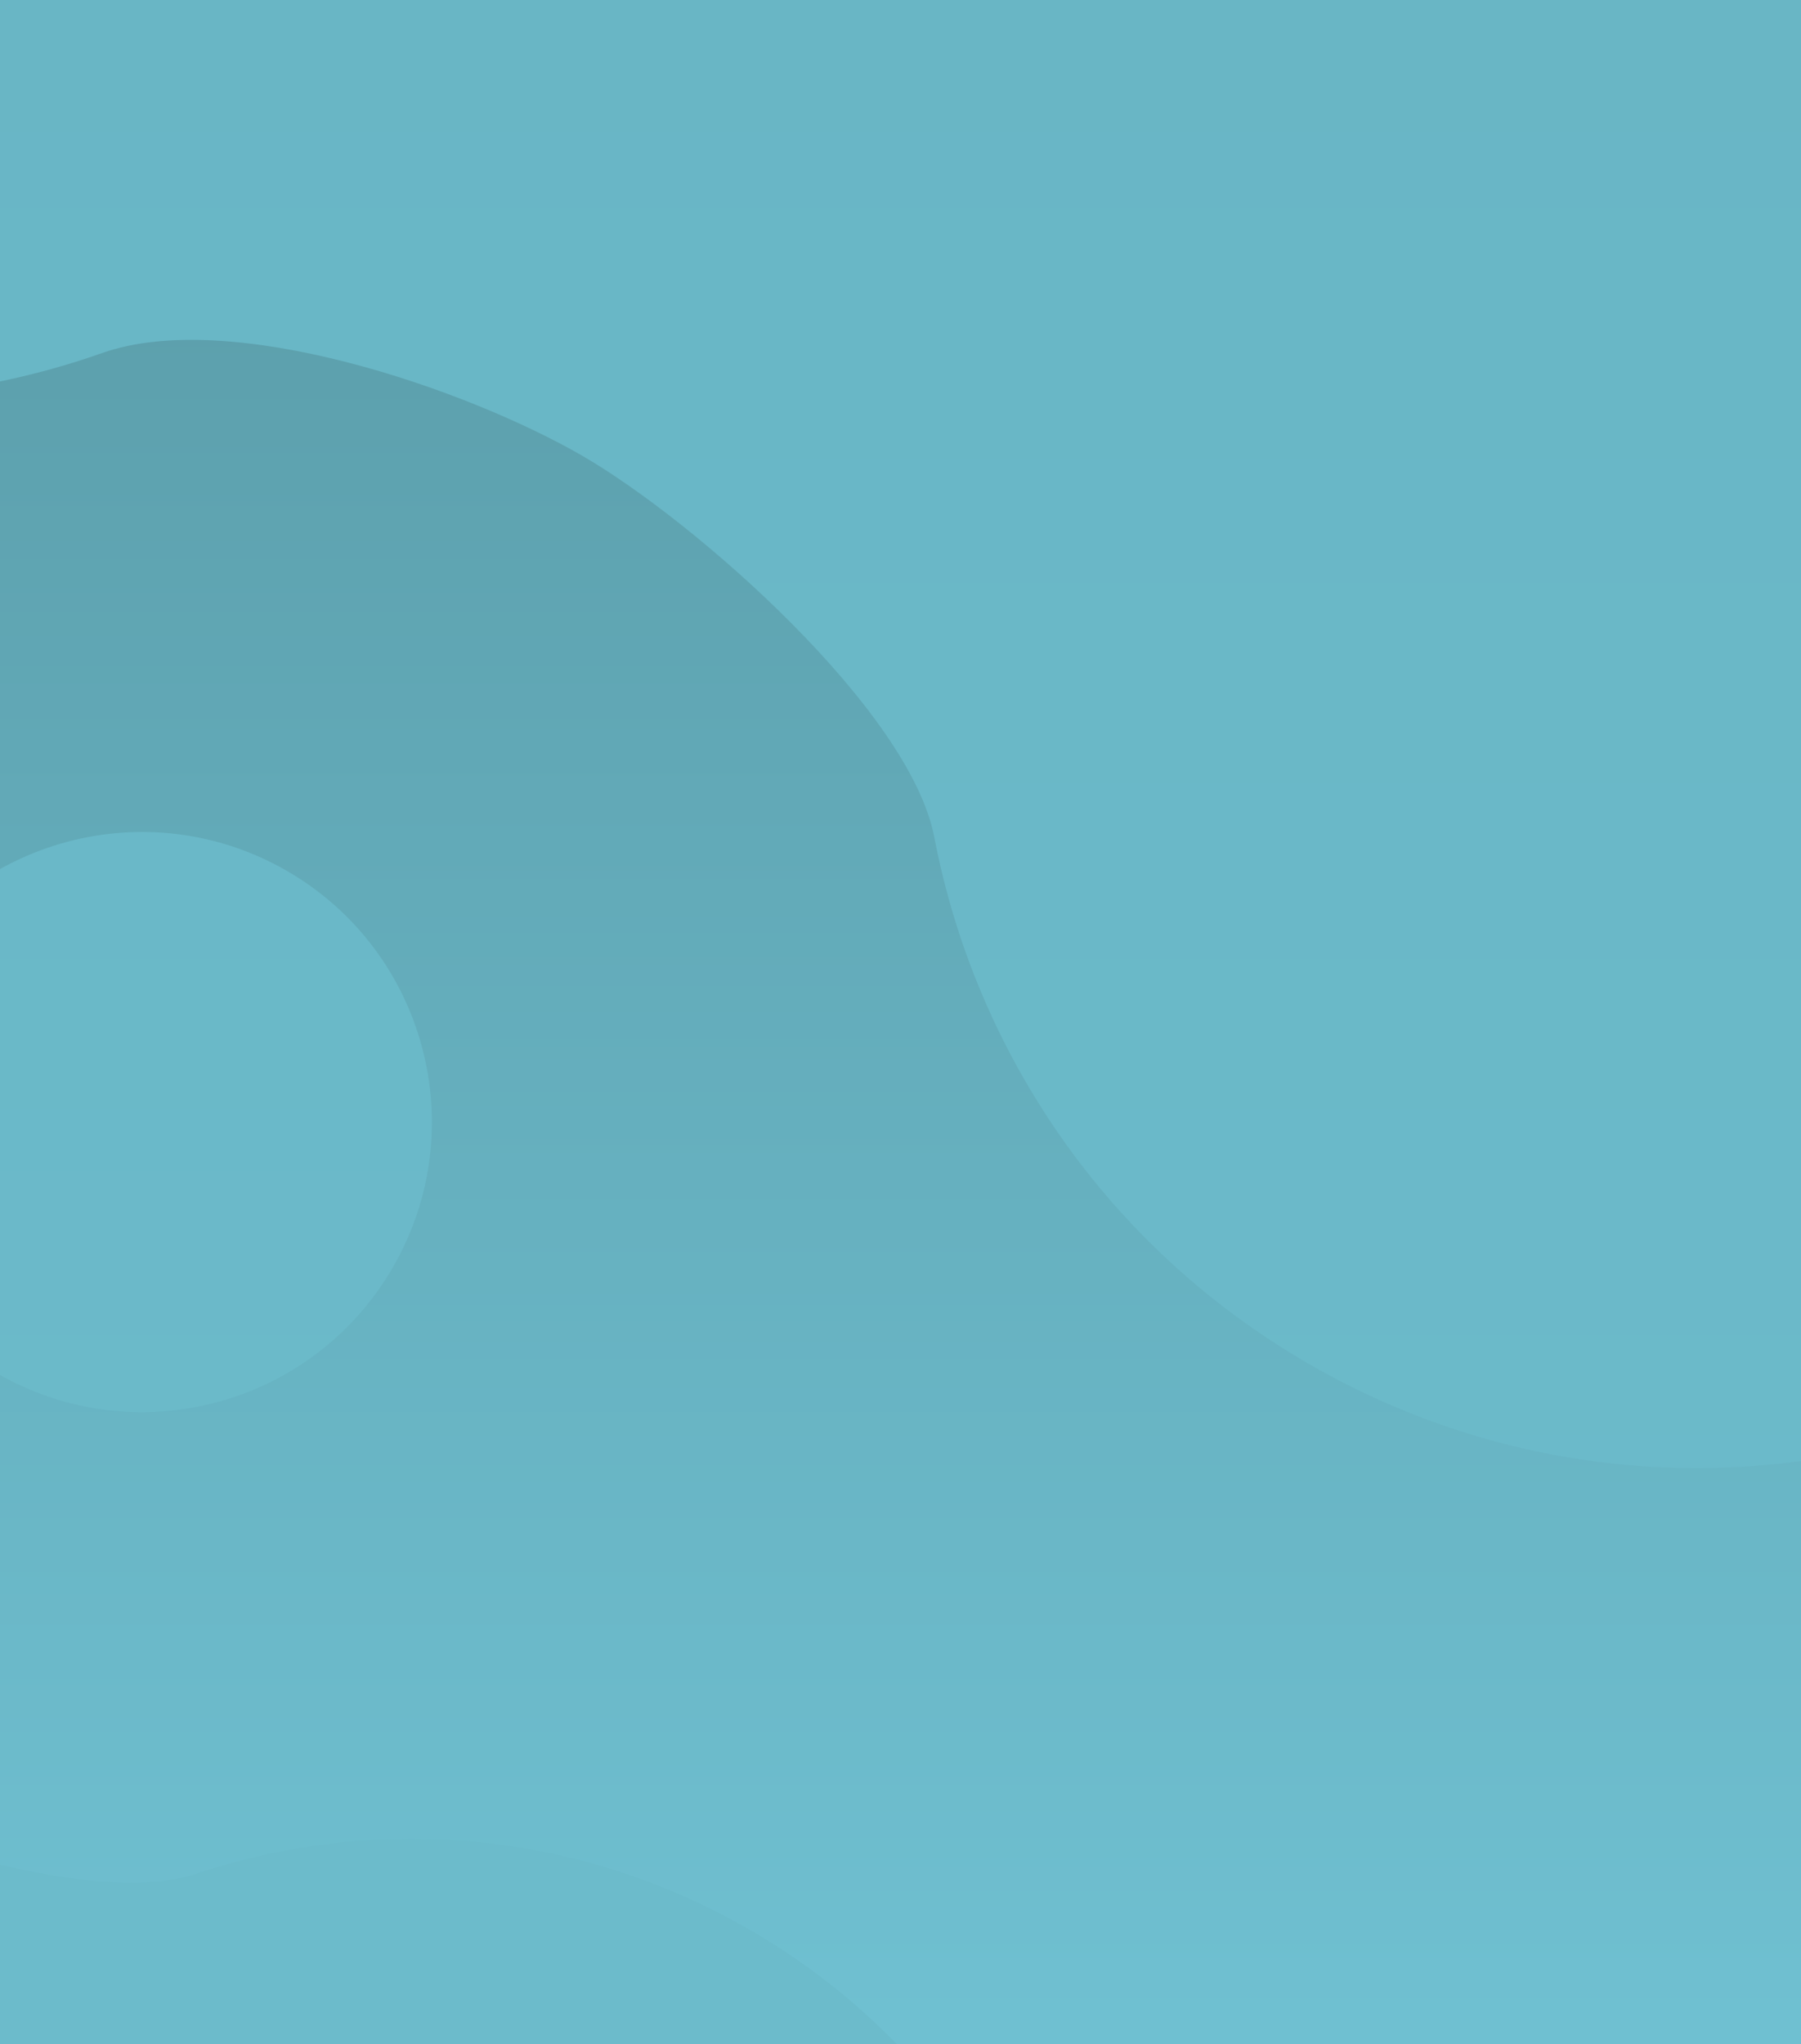 <svg width="372" height="422" viewBox="0 0 372 422" fill="none" xmlns="http://www.w3.org/2000/svg">
<g clip-path="url(#clip0_322_168)">
<rect width="476" height="583" fill="url(#paint0_linear_322_168)"/>
<path d="M-289.089 1261.72C-307.714 1261.72 -341.127 1268.67 -353.241 1283.57C-372.812 1307.63 -401.878 1322.88 -434.328 1322.88C-493.261 1322.88 -541.035 1272.58 -541.035 1210.54C-541.035 1148.5 -493.261 1098.21 -434.328 1098.21C-402.336 1098.21 -373.632 1113.03 -354.075 1136.5C-341.694 1151.37 -307.866 1158.12 -289.089 1158.12C-271.163 1158.12 -232.085 1150.22 -220.201 1136.09C-200.651 1112.85 -172.097 1098.21 -140.292 1098.21C-81.36 1098.21 -33.585 1148.5 -33.585 1210.54C-33.585 1272.58 -81.36 1322.88 -140.292 1322.88C-172.543 1322.88 -201.453 1307.81 -221.019 1284.01C-232.664 1269.84 -271.291 1261.72 -289.089 1261.72Z" fill="url(#paint1_linear_322_168)"/>
<path d="M-241.071 1032.68C-241.071 1059.22 -261.507 1080.73 -286.717 1080.73C-311.927 1080.73 -332.364 1059.22 -332.364 1032.68C-332.364 1006.14 -311.927 984.624 -286.717 984.624C-261.507 984.624 -241.071 1006.14 -241.071 1032.68Z" fill="url(#paint2_linear_322_168)"/>
<path d="M-236.292 1562.94C-251.382 1566.98 -277.022 1579.58 -283.771 1593.65C-294.674 1616.38 -315.085 1634.4 -341.376 1641.45C-389.124 1654.24 -438.185 1625.97 -450.958 1578.31C-463.73 1530.65 -435.377 1481.65 -387.629 1468.85C-361.708 1461.91 -335.401 1467.07 -314.722 1480.85C-301.631 1489.58 -272.833 1487.43 -257.62 1483.35C-243.096 1479.46 -213.061 1464.91 -206.34 1451.48C-195.285 1429.38 -175.165 1411.93 -149.397 1405.03C-101.649 1392.24 -52.588 1420.5 -39.815 1468.16C-27.043 1515.82 -55.396 1564.83 -103.144 1577.62C-129.274 1584.62 -155.798 1579.33 -176.552 1565.29C-188.904 1556.93 -221.872 1559.07 -236.292 1562.94Z" fill="url(#paint3_linear_322_168)"/>
<path d="M-244.539 1376.56C-239.076 1396.95 -251.205 1417.92 -271.63 1423.39C-292.055 1428.86 -313.043 1416.77 -318.507 1396.38C-323.97 1375.99 -311.841 1355.03 -291.416 1349.56C-270.99 1344.08 -250.003 1356.18 -244.539 1376.56Z" fill="url(#paint4_linear_322_168)"/>
<path d="M-92.021 1830.28C-102.341 1836.24 -118.744 1850.58 -120.938 1862.28C-124.482 1881.18 -135.962 1898.49 -153.941 1908.87C-186.594 1927.72 -228.322 1916.58 -247.142 1883.98C-265.963 1851.39 -254.749 1809.69 -222.096 1790.84C-204.37 1780.61 -183.97 1779.21 -166.011 1785.29C-154.643 1789.14 -133.852 1781.87 -123.448 1775.86C-113.516 1770.13 -94.26 1753.48 -91.96 1742.25C-88.178 1723.79 -76.8 1706.96 -59.178 1696.79C-26.525 1677.94 15.203 1689.08 34.023 1721.68C52.843 1754.27 41.63 1795.97 8.977 1814.82C-8.893 1825.14 -29.48 1826.47 -47.543 1820.22C-58.294 1816.5 -82.16 1824.59 -92.021 1830.28Z" fill="url(#paint5_linear_322_168)"/>
<path d="M-134.895 1694.6C-126.844 1708.54 -131.641 1726.38 -145.609 1734.45C-159.577 1742.51 -177.428 1737.74 -185.478 1723.8C-193.529 1709.86 -188.732 1692.02 -174.764 1683.96C-160.796 1675.89 -142.946 1680.66 -134.895 1694.6Z" fill="url(#paint6_linear_322_168)"/>
<path d="M-269.259 862.49C-292.107 856.369 -335.267 853.492 -354.778 866.863C-386.299 888.466 -426.717 896.679 -466.524 886.014C-538.817 866.646 -581.72 792.347 -562.349 720.064C-542.978 647.78 -468.669 604.883 -396.375 624.252C-357.129 634.766 -326.545 661.468 -309.883 695.248C-299.336 716.633 -259.946 735.617 -236.912 741.788C-214.923 747.68 -164.518 751.319 -145.528 738.766C-114.291 718.117 -74.689 710.435 -35.674 720.888C36.62 740.256 79.522 814.555 60.151 886.838C40.78 959.122 -33.529 1002.02 -105.823 982.65C-145.386 972.051 -176.147 945 -192.716 910.832C-202.577 890.497 -247.426 868.339 -269.259 862.49Z" fill="url(#paint7_linear_322_168)"/>
<path d="M-138.841 611.419C-147.127 642.341 -178.915 660.691 -209.841 652.405C-240.767 644.12 -259.119 612.337 -250.833 581.415C-242.546 550.494 -210.759 532.144 -179.833 540.429C-148.907 548.714 -130.554 580.498 -138.841 611.419Z" fill="url(#paint8_linear_322_168)"/>
<path d="M-116.095 477.257C-137.257 465.041 -179.554 450.632 -202.598 458.758C-239.827 471.888 -282.354 469.278 -319.222 447.995C-386.18 409.342 -409.121 323.736 -370.463 256.788C-331.805 189.839 -246.187 166.901 -179.229 205.554C-142.88 226.537 -119.503 261.357 -111.911 299.518C-107.104 323.675 -72.877 353.149 -51.543 365.464C-31.177 377.221 18.145 394.327 40.451 386.878C77.142 374.625 118.712 377.546 154.848 398.406C221.805 437.059 244.747 522.665 206.089 589.613C167.431 656.562 81.812 679.5 14.855 640.847C-21.788 619.695 -45.249 584.48 -52.645 545.956C-57.047 523.029 -95.874 488.93 -116.095 477.257Z" fill="url(#paint9_linear_322_168)"/>
<path d="M81.177 261.596C64.64 290.235 28.014 300.047 -0.629 283.512C-29.272 266.977 -39.086 230.357 -22.549 201.718C-6.012 173.079 30.614 163.267 59.257 179.801C87.9 196.336 97.714 232.957 81.177 261.596Z" fill="url(#paint10_linear_322_168)"/>
<path d="M120.251 94.085C95.998 80.084 47.52 63.569 21.108 72.883C-21.561 87.931 -70.301 84.94 -112.558 60.547C-189.299 16.246 -215.593 -81.87 -171.286 -158.601C-126.979 -235.332 -28.85 -261.622 47.892 -217.321C89.552 -193.272 116.346 -153.363 125.048 -109.626C130.557 -81.939 169.785 -48.158 194.237 -34.043C217.579 -20.568 274.108 -0.963 299.673 -9.501C341.725 -23.545 389.37 -20.196 430.786 3.712C507.528 48.013 533.821 146.128 489.515 222.859C445.208 299.59 347.078 325.88 270.336 281.58C228.339 257.336 201.45 216.975 192.973 172.822C187.928 146.545 143.427 107.463 120.251 94.085Z" fill="url(#paint11_linear_322_168)"/>
<path d="M346.35 -153.09C327.396 -120.266 285.419 -109.02 252.59 -127.971C219.762 -146.922 208.514 -188.893 227.468 -221.717C246.421 -254.541 288.399 -265.787 321.227 -246.837C354.056 -227.886 365.303 -185.914 346.35 -153.09Z" fill="url(#paint12_linear_322_168)"/>
<path d="M273.94 -393.562C247.037 -393.562 198.773 -384.287 181.275 -364.429C153.006 -332.347 111.021 -312.015 64.149 -312.015C-20.976 -312.015 -89.983 -379.074 -89.983 -461.795C-89.983 -544.516 -20.976 -611.574 64.149 -611.574C110.36 -611.574 151.821 -591.812 180.071 -560.51C197.955 -540.695 246.817 -531.692 273.94 -531.692C299.832 -531.692 356.278 -542.224 373.445 -561.06C401.683 -592.043 442.928 -611.574 488.868 -611.574C573.993 -611.574 643 -544.516 643 -461.795C643 -379.074 573.993 -312.015 488.868 -312.015C442.283 -312.015 400.525 -332.098 372.263 -363.841C355.442 -382.733 299.647 -393.562 273.94 -393.562Z" fill="url(#paint13_linear_322_168)"/>
<path d="M343.299 -698.946C343.299 -663.559 313.779 -634.873 277.365 -634.873C240.95 -634.873 211.431 -663.559 211.431 -698.946C211.431 -734.332 240.95 -763.018 277.365 -763.018C313.779 -763.018 343.299 -734.332 343.299 -698.946Z" fill="url(#paint14_linear_322_168)"/>
<path d="M222.234 -860.074C195.183 -852.827 149.224 -830.23 137.136 -804.971C117.606 -764.163 81.026 -731.818 33.895 -719.191C-51.699 -696.26 -139.679 -747.048 -162.614 -832.63C-185.549 -918.213 -134.754 -1006.18 -49.159 -1029.11C-2.693 -1041.56 44.476 -1032.28 81.56 -1007.51C105.036 -991.827 156.665 -995.676 183.937 -1002.98C209.972 -1009.96 263.809 -1036.06 275.848 -1060.17C295.652 -1099.83 331.71 -1131.15 377.903 -1143.53C463.498 -1166.46 551.478 -1115.67 574.413 -1030.09C597.348 -944.506 546.552 -856.538 460.958 -833.606C414.116 -821.057 366.559 -830.586 329.34 -855.813C307.189 -870.827 248.084 -867 222.234 -860.074Z" fill="url(#paint15_linear_322_168)"/>
<path d="M207.307 -1194.71C217.118 -1158.1 195.389 -1120.47 158.773 -1110.66C122.158 -1100.85 84.522 -1122.57 74.711 -1159.18C64.9 -1195.79 86.629 -1233.42 123.244 -1243.23C159.86 -1253.04 197.496 -1231.32 207.307 -1194.71Z" fill="url(#paint16_linear_322_168)"/>
<path d="M34.506 -1327.33C12.025 -1314.36 -23.7 -1283.1 -28.463 -1257.59C-36.157 -1216.37 -61.146 -1178.63 -100.313 -1156.02C-171.444 -1114.96 -262.399 -1139.33 -303.467 -1210.45C-344.534 -1281.57 -320.163 -1372.51 -249.032 -1413.58C-210.417 -1435.87 -165.961 -1438.88 -126.815 -1425.59C-102.034 -1417.18 -56.734 -1433.01 -34.07 -1446.09C-12.434 -1458.58 29.503 -1494.87 34.497 -1519.34C42.711 -1559.6 67.48 -1596.29 105.868 -1618.45C176.999 -1659.51 267.954 -1635.14 309.021 -1564.02C350.089 -1492.9 325.718 -1401.96 254.586 -1360.9C215.66 -1338.43 170.796 -1335.55 131.42 -1349.21C107.986 -1357.34 55.987 -1339.73 34.506 -1327.33Z" fill="url(#paint17_linear_322_168)"/>
<path d="M-59.148 -1623.35C-41.58 -1592.93 -52.005 -1554.02 -82.433 -1536.46C-112.862 -1518.89 -151.77 -1529.32 -169.338 -1559.74C-186.906 -1590.16 -176.48 -1629.07 -146.052 -1646.63C-115.624 -1664.2 -76.715 -1653.77 -59.148 -1623.35Z" fill="url(#paint18_linear_322_168)"/>
<path d="M-151.448 -1759.63C-174.63 -1753.42 -214.014 -1734.06 -224.374 -1712.41C-241.11 -1677.44 -272.457 -1649.72 -312.846 -1638.9C-386.196 -1619.25 -461.591 -1662.77 -481.245 -1736.11C-500.899 -1809.45 -457.37 -1884.84 -384.02 -1904.49C-344.2 -1915.16 -303.779 -1907.21 -271.999 -1885.98C-251.881 -1872.54 -207.638 -1875.84 -184.267 -1882.1C-161.956 -1888.08 -115.821 -1910.44 -105.503 -1931.11C-88.533 -1965.1 -57.633 -1991.93 -18.047 -2002.54C55.303 -2022.19 130.698 -1978.67 150.352 -1905.33C170.006 -1831.99 126.477 -1756.6 53.127 -1736.95C12.985 -1726.2 -27.768 -1734.36 -59.664 -1755.98C-78.646 -1768.85 -129.297 -1765.57 -151.448 -1759.63Z" fill="url(#paint19_linear_322_168)"/>
<path d="M-164.24 -2046.4C-155.833 -2015.02 -174.454 -1982.78 -205.831 -1974.37C-237.209 -1965.96 -269.461 -1984.58 -277.869 -2015.95C-286.277 -2047.33 -267.656 -2079.58 -236.278 -2087.98C-204.9 -2096.39 -172.648 -2077.77 -164.24 -2046.4Z" fill="url(#paint20_linear_322_168)"/>
<path d="M-33.599 1914.81C-33.599 1930.38 -46.221 1943 -61.791 1943C-77.361 1943 -89.983 1930.38 -89.983 1914.81C-89.983 1899.24 -77.361 1886.62 -61.791 1886.62C-46.221 1886.62 -33.599 1899.24 -33.599 1914.81Z" fill="url(#paint21_linear_322_168)"/>
</g>
<defs>
<linearGradient id="paint0_linear_322_168" x1="238" y1="0" x2="238" y2="583" gradientUnits="userSpaceOnUse">
<stop stop-color="#599AA6"/>
<stop offset="1" stop-color="#78CFE2"/>
</linearGradient>
<linearGradient id="paint1_linear_322_168" x1="38" y1="-2090" x2="38" y2="1943" gradientUnits="userSpaceOnUse">
<stop stop-color="#589BA6"/>
<stop offset="1" stop-color="#78CFE2"/>
</linearGradient>
<linearGradient id="paint2_linear_322_168" x1="38" y1="-2090" x2="38" y2="1943" gradientUnits="userSpaceOnUse">
<stop stop-color="#589BA6"/>
<stop offset="1" stop-color="#78CFE2"/>
</linearGradient>
<linearGradient id="paint3_linear_322_168" x1="38" y1="-2090" x2="38" y2="1943" gradientUnits="userSpaceOnUse">
<stop stop-color="#589BA6"/>
<stop offset="1" stop-color="#78CFE2"/>
</linearGradient>
<linearGradient id="paint4_linear_322_168" x1="38" y1="-2090" x2="38" y2="1943" gradientUnits="userSpaceOnUse">
<stop stop-color="#589BA6"/>
<stop offset="1" stop-color="#78CFE2"/>
</linearGradient>
<linearGradient id="paint5_linear_322_168" x1="38" y1="-2090" x2="38" y2="1943" gradientUnits="userSpaceOnUse">
<stop stop-color="#589BA6"/>
<stop offset="1" stop-color="#78CFE2"/>
</linearGradient>
<linearGradient id="paint6_linear_322_168" x1="38" y1="-2090" x2="38" y2="1943" gradientUnits="userSpaceOnUse">
<stop stop-color="#589BA6"/>
<stop offset="1" stop-color="#78CFE2"/>
</linearGradient>
<linearGradient id="paint7_linear_322_168" x1="38" y1="-2090" x2="38" y2="1943" gradientUnits="userSpaceOnUse">
<stop stop-color="#589BA6"/>
<stop offset="1" stop-color="#78CFE2"/>
</linearGradient>
<linearGradient id="paint8_linear_322_168" x1="38" y1="-2090" x2="38" y2="1943" gradientUnits="userSpaceOnUse">
<stop stop-color="#589BA6"/>
<stop offset="1" stop-color="#78CFE2"/>
</linearGradient>
<linearGradient id="paint9_linear_322_168" x1="38" y1="-2090" x2="38" y2="1943" gradientUnits="userSpaceOnUse">
<stop stop-color="#589BA6"/>
<stop offset="1" stop-color="#78CFE2"/>
</linearGradient>
<linearGradient id="paint10_linear_322_168" x1="38" y1="-2090" x2="38" y2="1943" gradientUnits="userSpaceOnUse">
<stop stop-color="#589BA6"/>
<stop offset="1" stop-color="#78CFE2"/>
</linearGradient>
<linearGradient id="paint11_linear_322_168" x1="38" y1="-2090" x2="38" y2="1943" gradientUnits="userSpaceOnUse">
<stop stop-color="#589BA6"/>
<stop offset="1" stop-color="#78CFE2"/>
</linearGradient>
<linearGradient id="paint12_linear_322_168" x1="38" y1="-2090" x2="38" y2="1943" gradientUnits="userSpaceOnUse">
<stop stop-color="#589BA6"/>
<stop offset="1" stop-color="#78CFE2"/>
</linearGradient>
<linearGradient id="paint13_linear_322_168" x1="38" y1="-2090" x2="38" y2="1943" gradientUnits="userSpaceOnUse">
<stop stop-color="#589BA6"/>
<stop offset="1" stop-color="#78CFE2"/>
</linearGradient>
<linearGradient id="paint14_linear_322_168" x1="38" y1="-2090" x2="38" y2="1943" gradientUnits="userSpaceOnUse">
<stop stop-color="#589BA6"/>
<stop offset="1" stop-color="#78CFE2"/>
</linearGradient>
<linearGradient id="paint15_linear_322_168" x1="38" y1="-2090" x2="38" y2="1943" gradientUnits="userSpaceOnUse">
<stop stop-color="#589BA6"/>
<stop offset="1" stop-color="#78CFE2"/>
</linearGradient>
<linearGradient id="paint16_linear_322_168" x1="38" y1="-2090" x2="38" y2="1943" gradientUnits="userSpaceOnUse">
<stop stop-color="#589BA6"/>
<stop offset="1" stop-color="#78CFE2"/>
</linearGradient>
<linearGradient id="paint17_linear_322_168" x1="38" y1="-2090" x2="38" y2="1943" gradientUnits="userSpaceOnUse">
<stop stop-color="#589BA6"/>
<stop offset="1" stop-color="#78CFE2"/>
</linearGradient>
<linearGradient id="paint18_linear_322_168" x1="38" y1="-2090" x2="38" y2="1943" gradientUnits="userSpaceOnUse">
<stop stop-color="#589BA6"/>
<stop offset="1" stop-color="#78CFE2"/>
</linearGradient>
<linearGradient id="paint19_linear_322_168" x1="38" y1="-2090" x2="38" y2="1943" gradientUnits="userSpaceOnUse">
<stop stop-color="#589BA6"/>
<stop offset="1" stop-color="#78CFE2"/>
</linearGradient>
<linearGradient id="paint20_linear_322_168" x1="38" y1="-2090" x2="38" y2="1943" gradientUnits="userSpaceOnUse">
<stop stop-color="#589BA6"/>
<stop offset="1" stop-color="#78CFE2"/>
</linearGradient>
<linearGradient id="paint21_linear_322_168" x1="38" y1="-2090" x2="38" y2="1943" gradientUnits="userSpaceOnUse">
<stop stop-color="#589BA6"/>
<stop offset="1" stop-color="#78CFE2"/>
</linearGradient>
<clipPath id="clip0_322_168">
<rect width="372" height="422" fill="white"/>
</clipPath>
</defs>
</svg>
